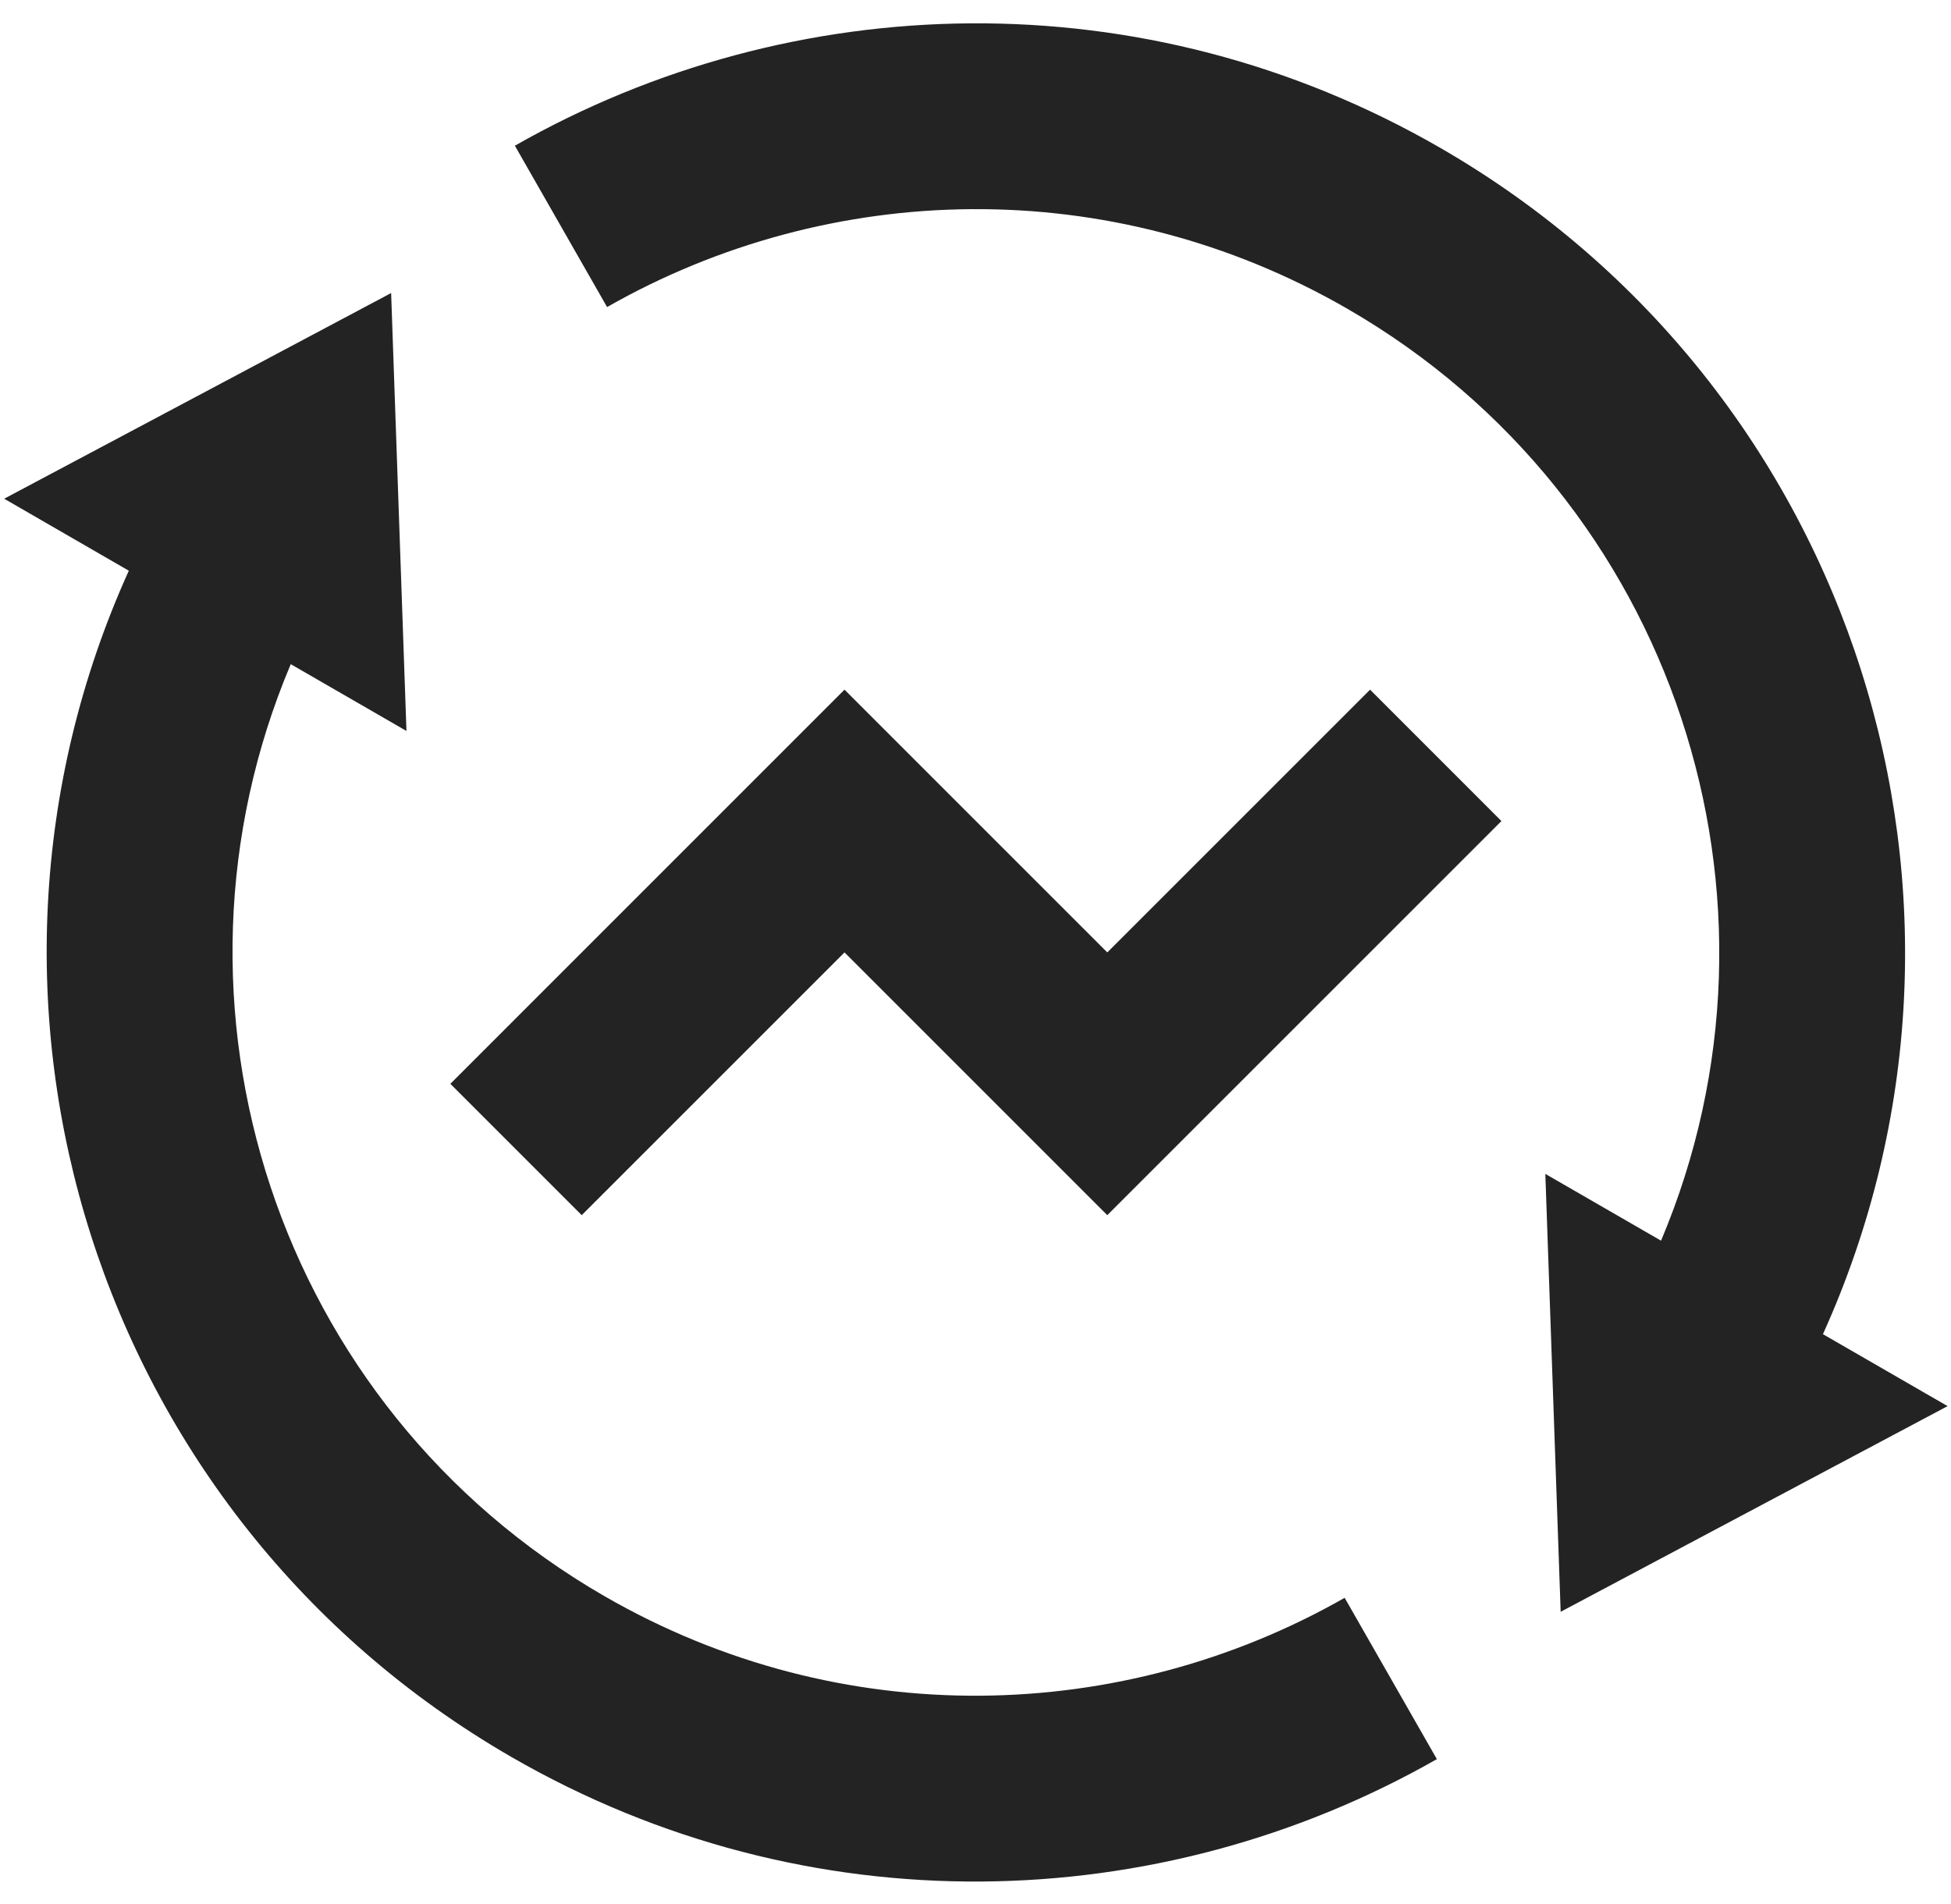 <svg width="42" height="41" viewBox="0 0 42 41" fill="none" xmlns="http://www.w3.org/2000/svg">
<path d="M35.758 26.711C38.852 19.384 36.075 10.729 29.008 6.649C23.902 3.701 17.846 3.887 13.069 6.611L11.084 3.137C17.056 -0.267 24.626 -0.5 31.008 3.185C39.99 8.37 43.428 19.47 39.243 28.724L41.927 30.273L33.597 34.701L33.267 25.273L35.758 26.711ZM6.259 14.299C3.165 21.627 5.942 30.282 13.008 34.362C18.115 37.31 24.17 37.123 28.947 34.4L30.932 37.873C24.961 41.278 17.391 41.511 11.008 37.826C2.027 32.64 -1.411 21.541 2.773 12.287L0.09 10.737L8.42 6.309L8.75 15.737L6.259 14.299ZM23.837 26.162L18.18 20.505L12.523 26.162L9.695 23.334L18.18 14.848L23.837 20.505L29.494 14.848L32.322 17.677L23.837 26.162Z" fill="#232323"/>
</svg>
